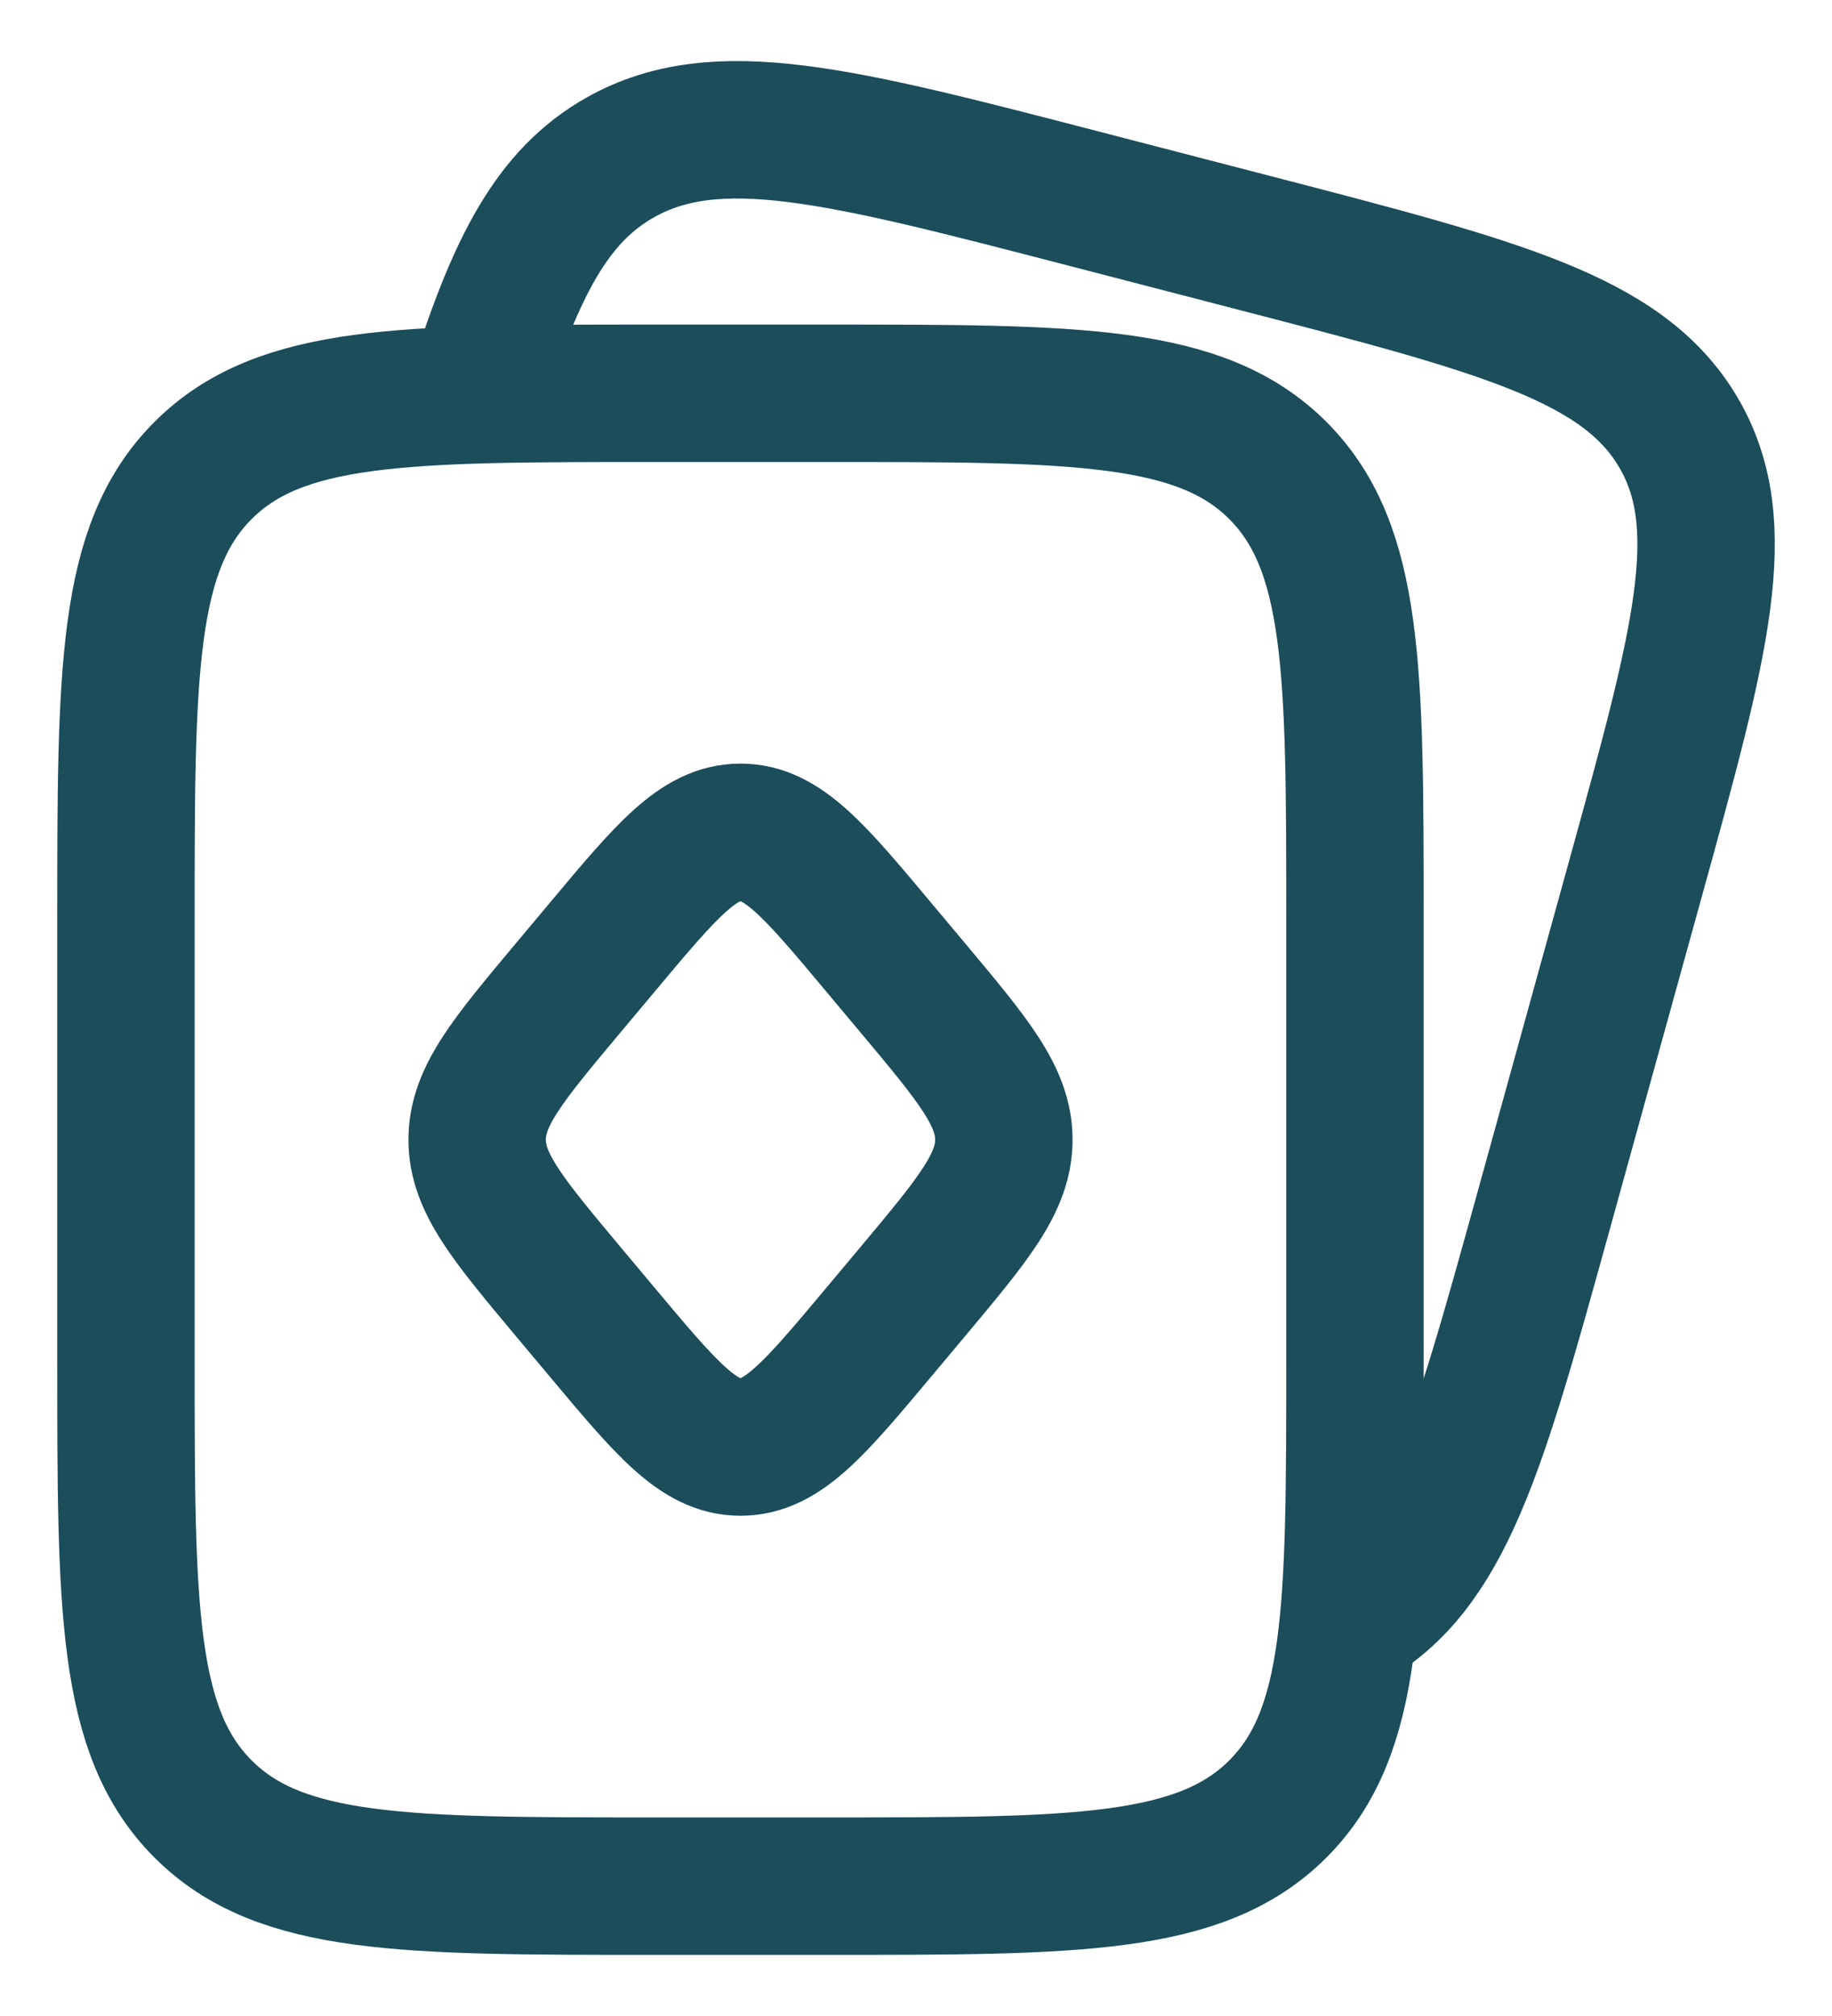 <svg width="20" height="22" viewBox="0 0 20 22" fill="none" xmlns="http://www.w3.org/2000/svg">
<path d="M1.375 10.041C1.375 7.331 1.375 5.976 2.217 5.134C3.059 4.292 4.414 4.292 7.125 4.292H9.042C11.752 4.292 13.107 4.292 13.95 5.134C14.792 5.976 14.792 7.331 14.792 10.041V14.833C14.792 17.544 14.792 18.899 13.95 19.741C13.107 20.583 11.752 20.583 9.042 20.583L7.125 20.583C4.414 20.583 3.059 20.583 2.217 19.741C1.375 18.899 1.375 17.544 1.375 14.833L1.375 10.041Z" stroke="#1B4D5B" stroke-width="1.5"/>
<path d="M6.21 10.772L6.577 10.334C7.275 9.5 7.625 9.083 8.084 9.083C8.543 9.083 8.893 9.5 9.591 10.334L9.958 10.772C10.625 11.568 10.959 11.966 10.959 12.437C10.959 12.908 10.625 13.306 9.958 14.103L9.591 14.541C8.893 15.374 8.543 15.791 8.084 15.791C7.625 15.791 7.275 15.374 6.577 14.541L6.21 14.103C5.543 13.306 5.209 12.908 5.209 12.437C5.209 11.966 5.543 11.568 6.21 10.772Z" stroke="#1B4D5B" stroke-width="1.5"/>
<path d="M14.72 17.708C15.77 17.121 16.127 15.83 16.842 13.249L17.852 9.598C18.566 7.017 18.923 5.726 18.317 4.709C17.711 3.692 16.378 3.347 13.712 2.655L11.826 2.166C9.16 1.474 7.827 1.128 6.777 1.715C6.03 2.133 5.633 2.908 5.209 4.251" stroke="#1B4D5B" stroke-width="1.5"/>
</svg>
